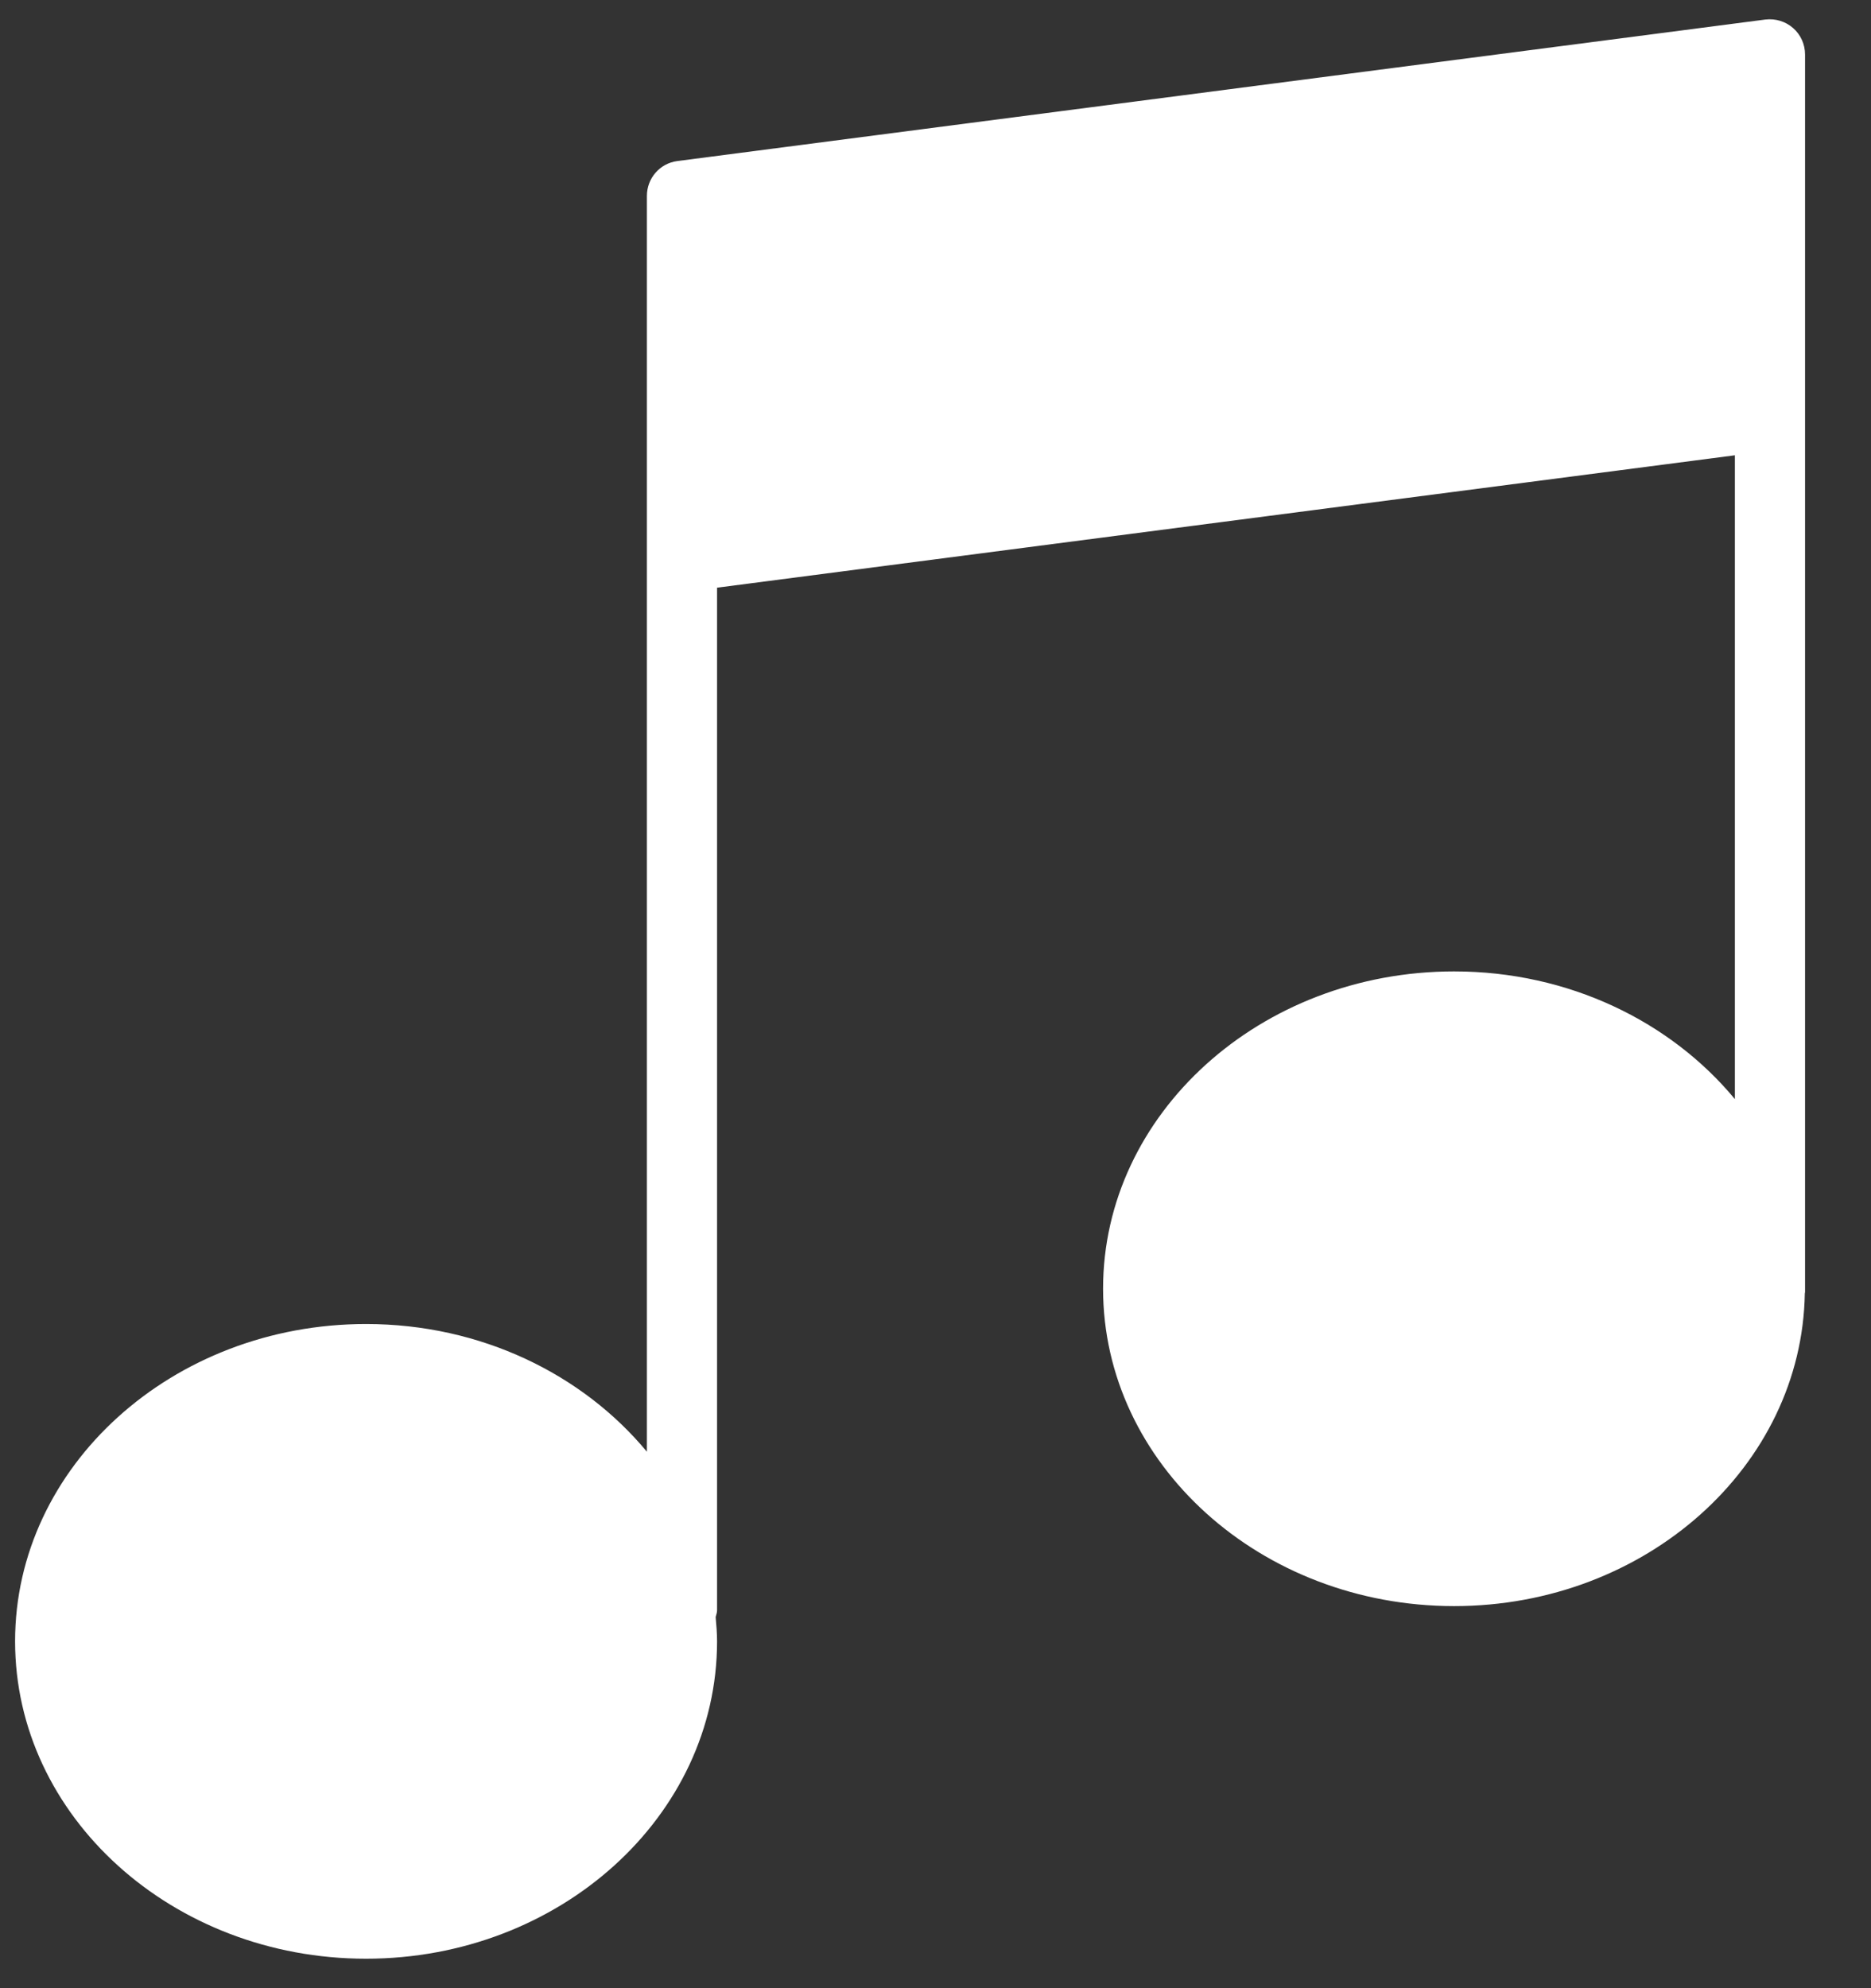 <svg width="16" height="17" viewBox="0 0 16 17" fill="none" xmlns="http://www.w3.org/2000/svg">
<rect x="0" y="0" width="16" height="17" fill="#333333" stroke="none"/>
<path d="M15.334 0.24C15.269 0.183 15.184 0.157 15.097 0.167L5.793 1.377C5.643 1.396 5.532 1.524 5.532 1.675V3.49V4.76V12.413C4.983 11.751 4.113 11.321 3.13 11.321C1.475 11.321 0.129 12.538 0.129 14.034C0.129 15.531 1.475 16.748 3.13 16.748C4.785 16.748 6.132 15.531 6.132 14.034C6.132 13.964 6.126 13.896 6.12 13.827C6.124 13.808 6.132 13.79 6.132 13.769V5.025L14.836 3.893V9.398C14.288 8.736 13.417 8.306 12.435 8.306C10.78 8.306 9.433 9.523 9.433 11.019C9.433 12.516 10.78 13.733 12.435 13.733C14.075 13.733 15.41 12.537 15.434 11.059C15.434 11.056 15.436 11.052 15.436 11.048V3.55V2.28V0.466C15.436 0.379 15.399 0.297 15.334 0.24Z" fill="white"/>
</svg>
